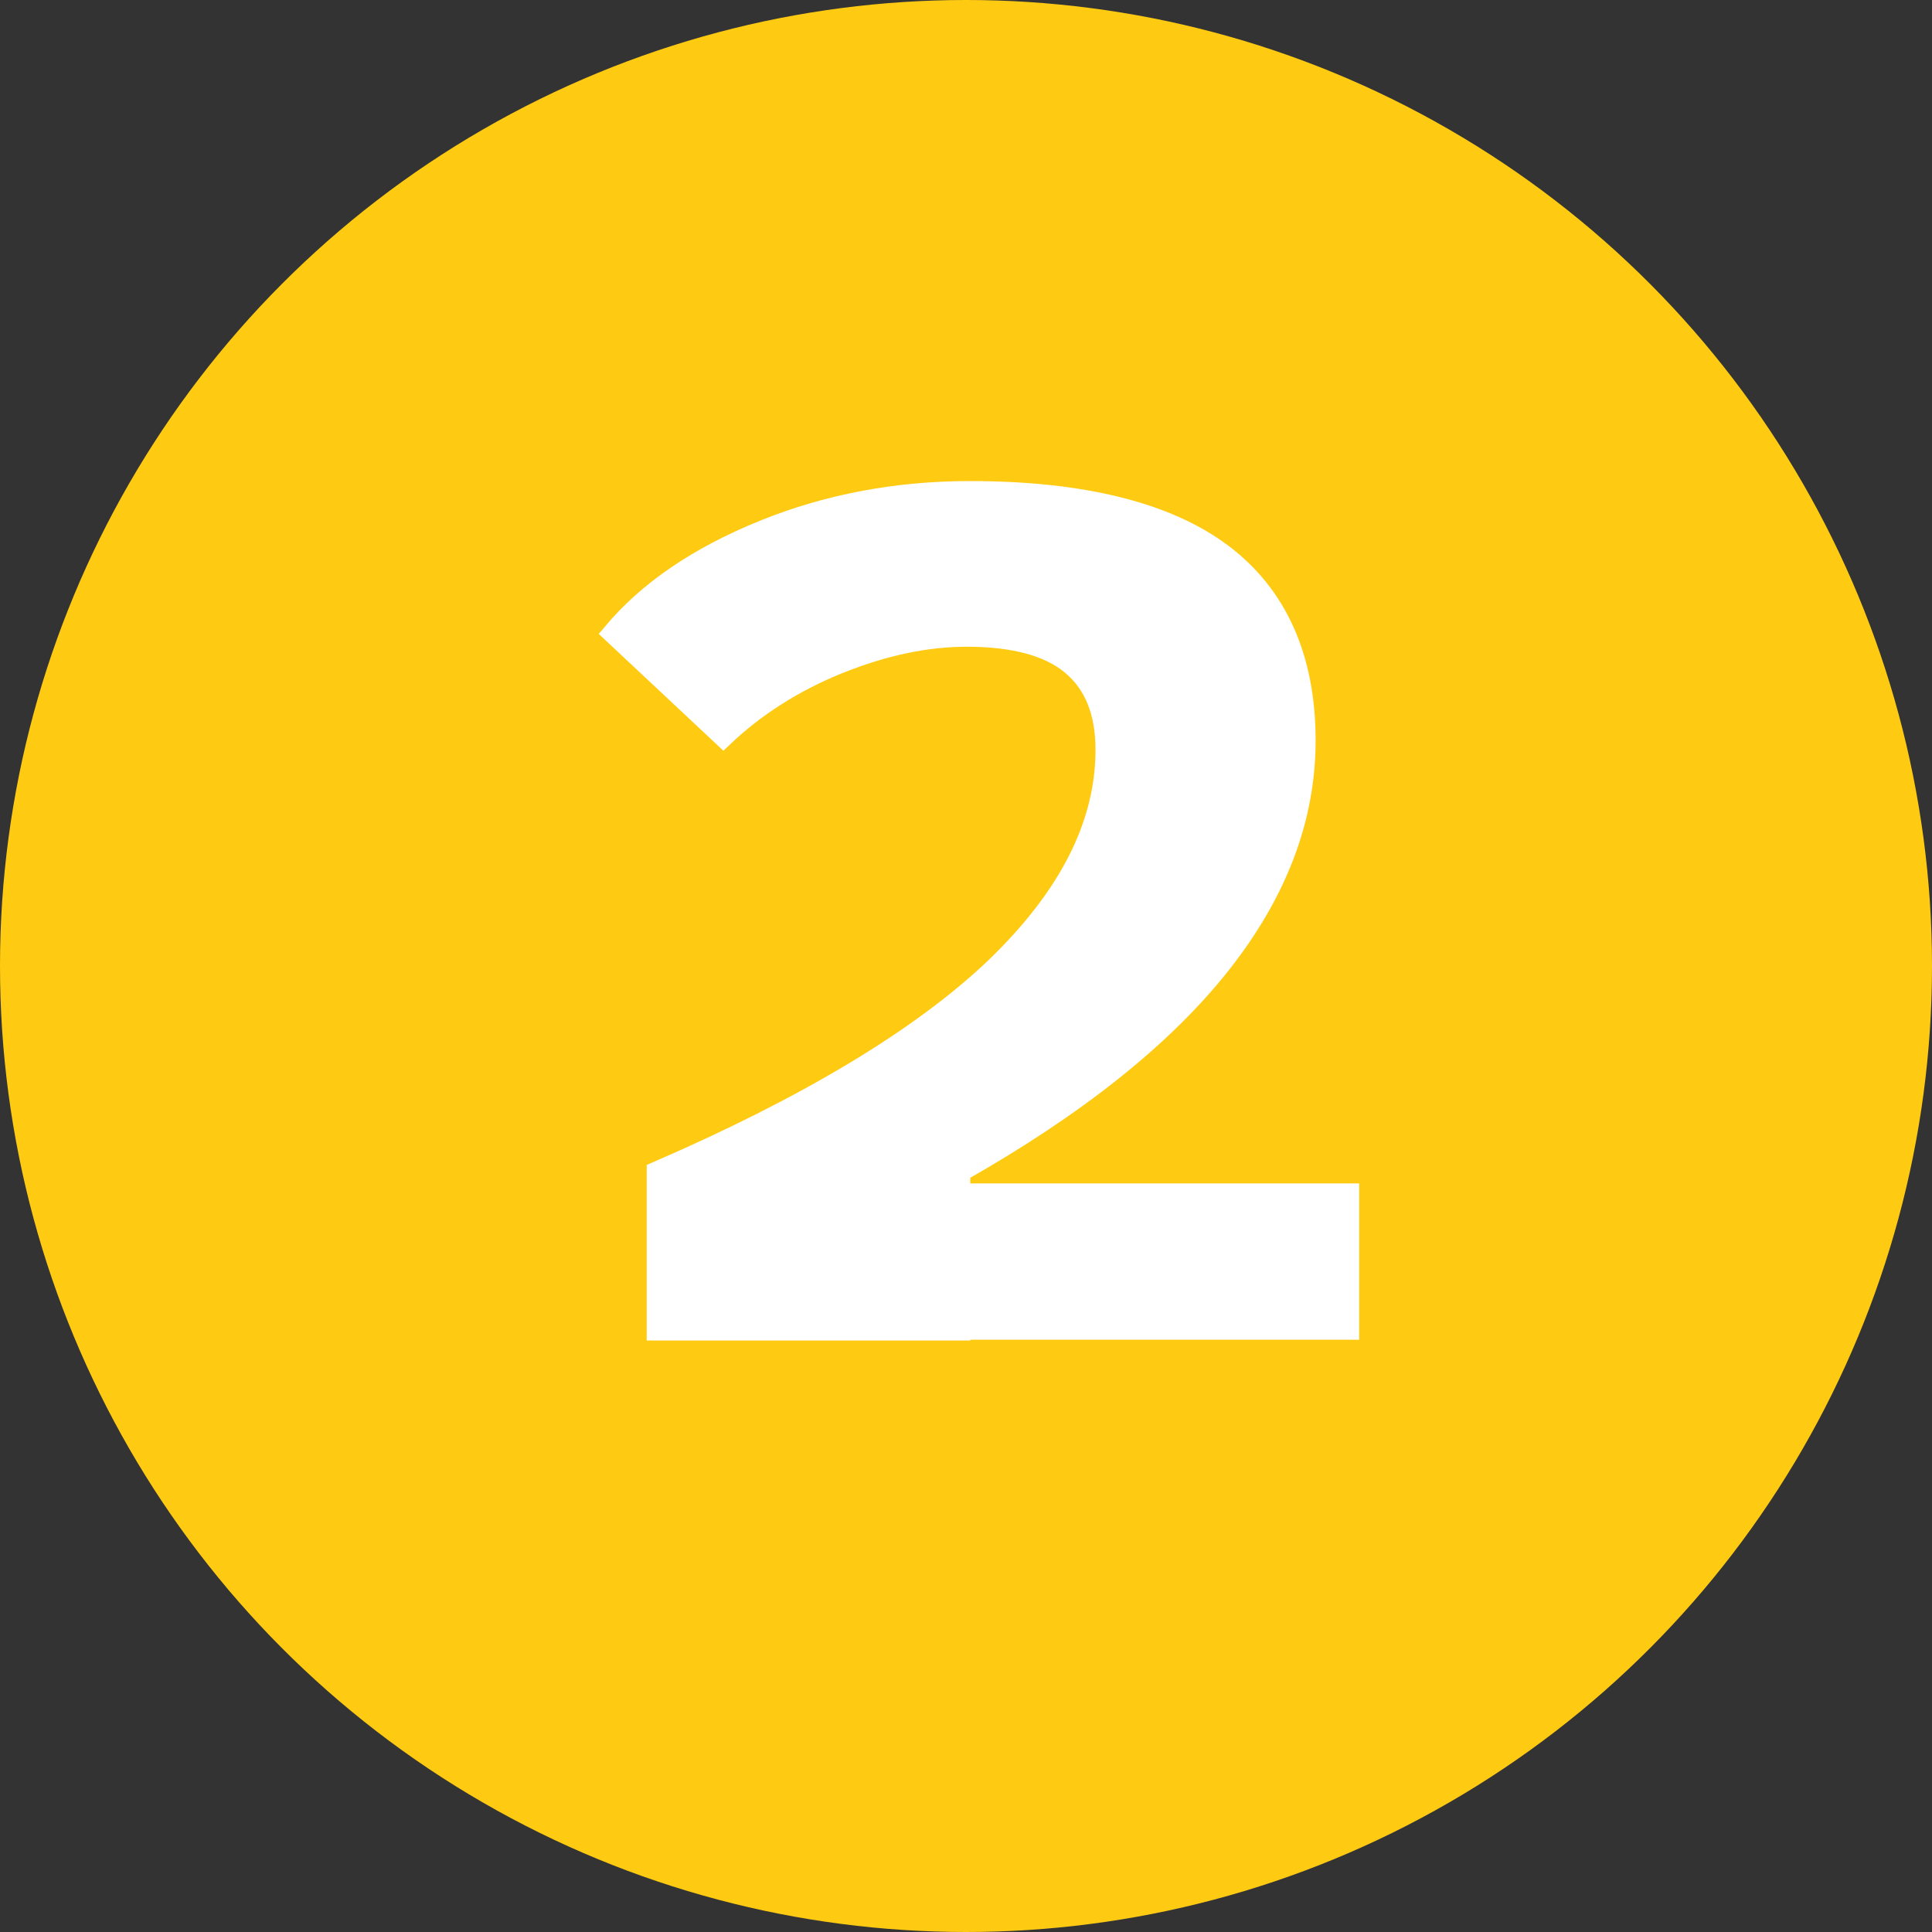 <?xml version="1.0" encoding="UTF-8"?>
<svg id="Layer_2" data-name="Layer 2" xmlns="http://www.w3.org/2000/svg" viewBox="0 0 24.84 24.84">
  <rect x="0" y="0" width="24.84" height="24.84" fill="#333333" stroke="none"/>
  <g id="Layer_2-2" data-name="Layer 2">
    <circle cx="12.42" cy="12.42" r="12.42" style="fill: #ffcb12;"/>
    <path d="m8.44,17.1v-2.04c1.94-.84,3.39-1.71,4.34-2.61.95-.91,1.43-1.84,1.43-2.81,0-.49-.15-.85-.44-1.09-.29-.24-.74-.36-1.34-.36-.53,0-1.08.12-1.65.35-.57.23-1.07.55-1.48.94l-1.43-1.34c.46-.55,1.11-.99,1.95-1.33s1.73-.5,2.65-.5c1.44,0,2.53.27,3.24.8s1.08,1.34,1.08,2.41c0,1.01-.37,1.97-1.1,2.89-.73.92-1.84,1.81-3.34,2.66v2.04h-3.91Zm.56,0v-1.76h8.35v1.76h-8.35Z" style="fill: #fff; stroke: #fff; stroke-miterlimit: 10; stroke-width: .25px;"/>
  </g>
</svg>
